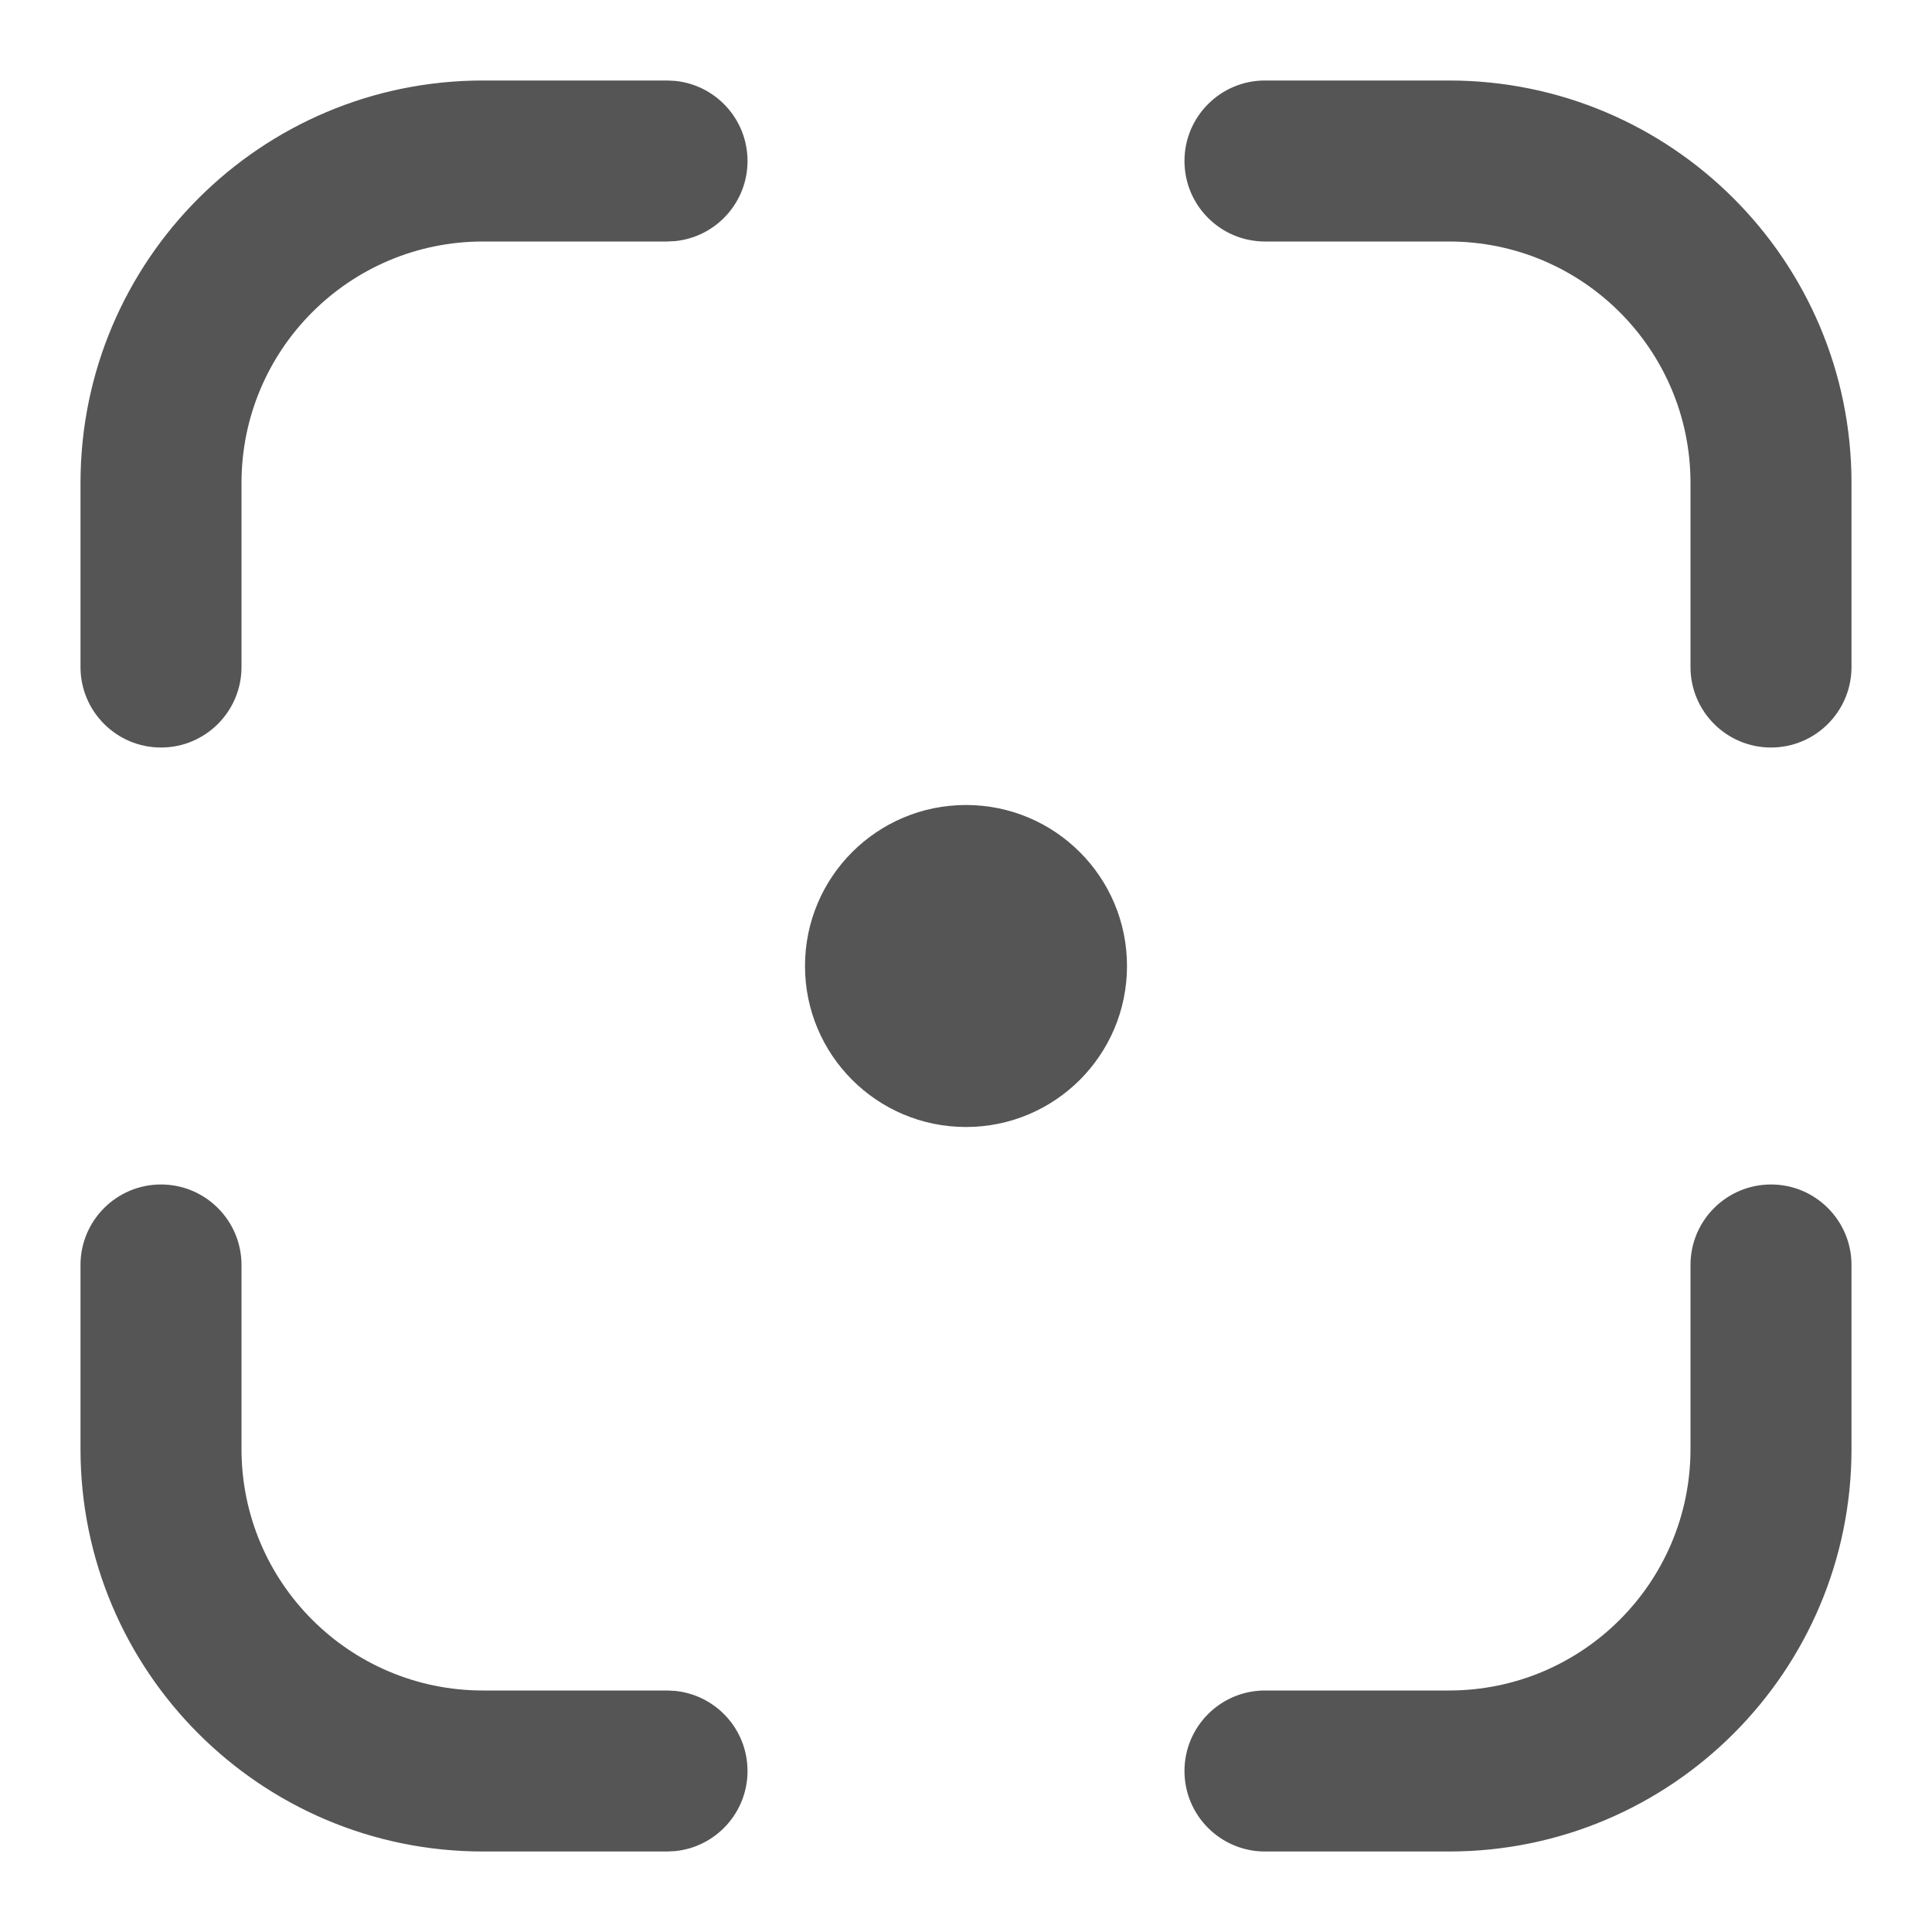 <svg width="24" height="24" viewBox="0 0 24 24" fill="none" xmlns="http://www.w3.org/2000/svg">
<path d="M1 18V15.714C1 15.162 1.448 14.714 2 14.714C2.552 14.714 3 15.162 3 15.714V18C3 19.657 4.343 21 6 21H8.286L8.388 21.005C8.892 21.056 9.286 21.482 9.286 22C9.286 22.518 8.892 22.944 8.388 22.995L8.286 23H6C3.239 23 1 20.761 1 18ZM21 18V15.714C21 15.162 21.448 14.714 22 14.714C22.552 14.714 23 15.162 23 15.714V18C23 20.761 20.761 23 18 23H15.714C15.162 23 14.714 22.552 14.714 22C14.714 21.448 15.162 21 15.714 21H18C19.657 21 21 19.657 21 18ZM1 8.286V6C1 3.239 3.239 1 6 1H8.286L8.388 1.005C8.892 1.056 9.286 1.482 9.286 2C9.286 2.518 8.892 2.944 8.388 2.995L8.286 3H6C4.343 3 3 4.343 3 6V8.286C3 8.838 2.552 9.286 2 9.286C1.448 9.286 1 8.838 1 8.286ZM21 8.286V6C21 4.343 19.657 3 18 3H15.714C15.162 3 14.714 2.552 14.714 2C14.714 1.448 15.162 1 15.714 1H18C20.761 1 23 3.239 23 6V8.286C23 8.838 22.552 9.286 22 9.286C21.448 9.286 21 8.838 21 8.286Z" fill="#555555"/>
<path d="M10 12C10 10.895 10.895 10 12 10C13.105 10 14 10.895 14 12C14 13.105 13.105 14 12 14C10.895 14 10 13.105 10 12Z" fill="#555555"/>
</svg>
